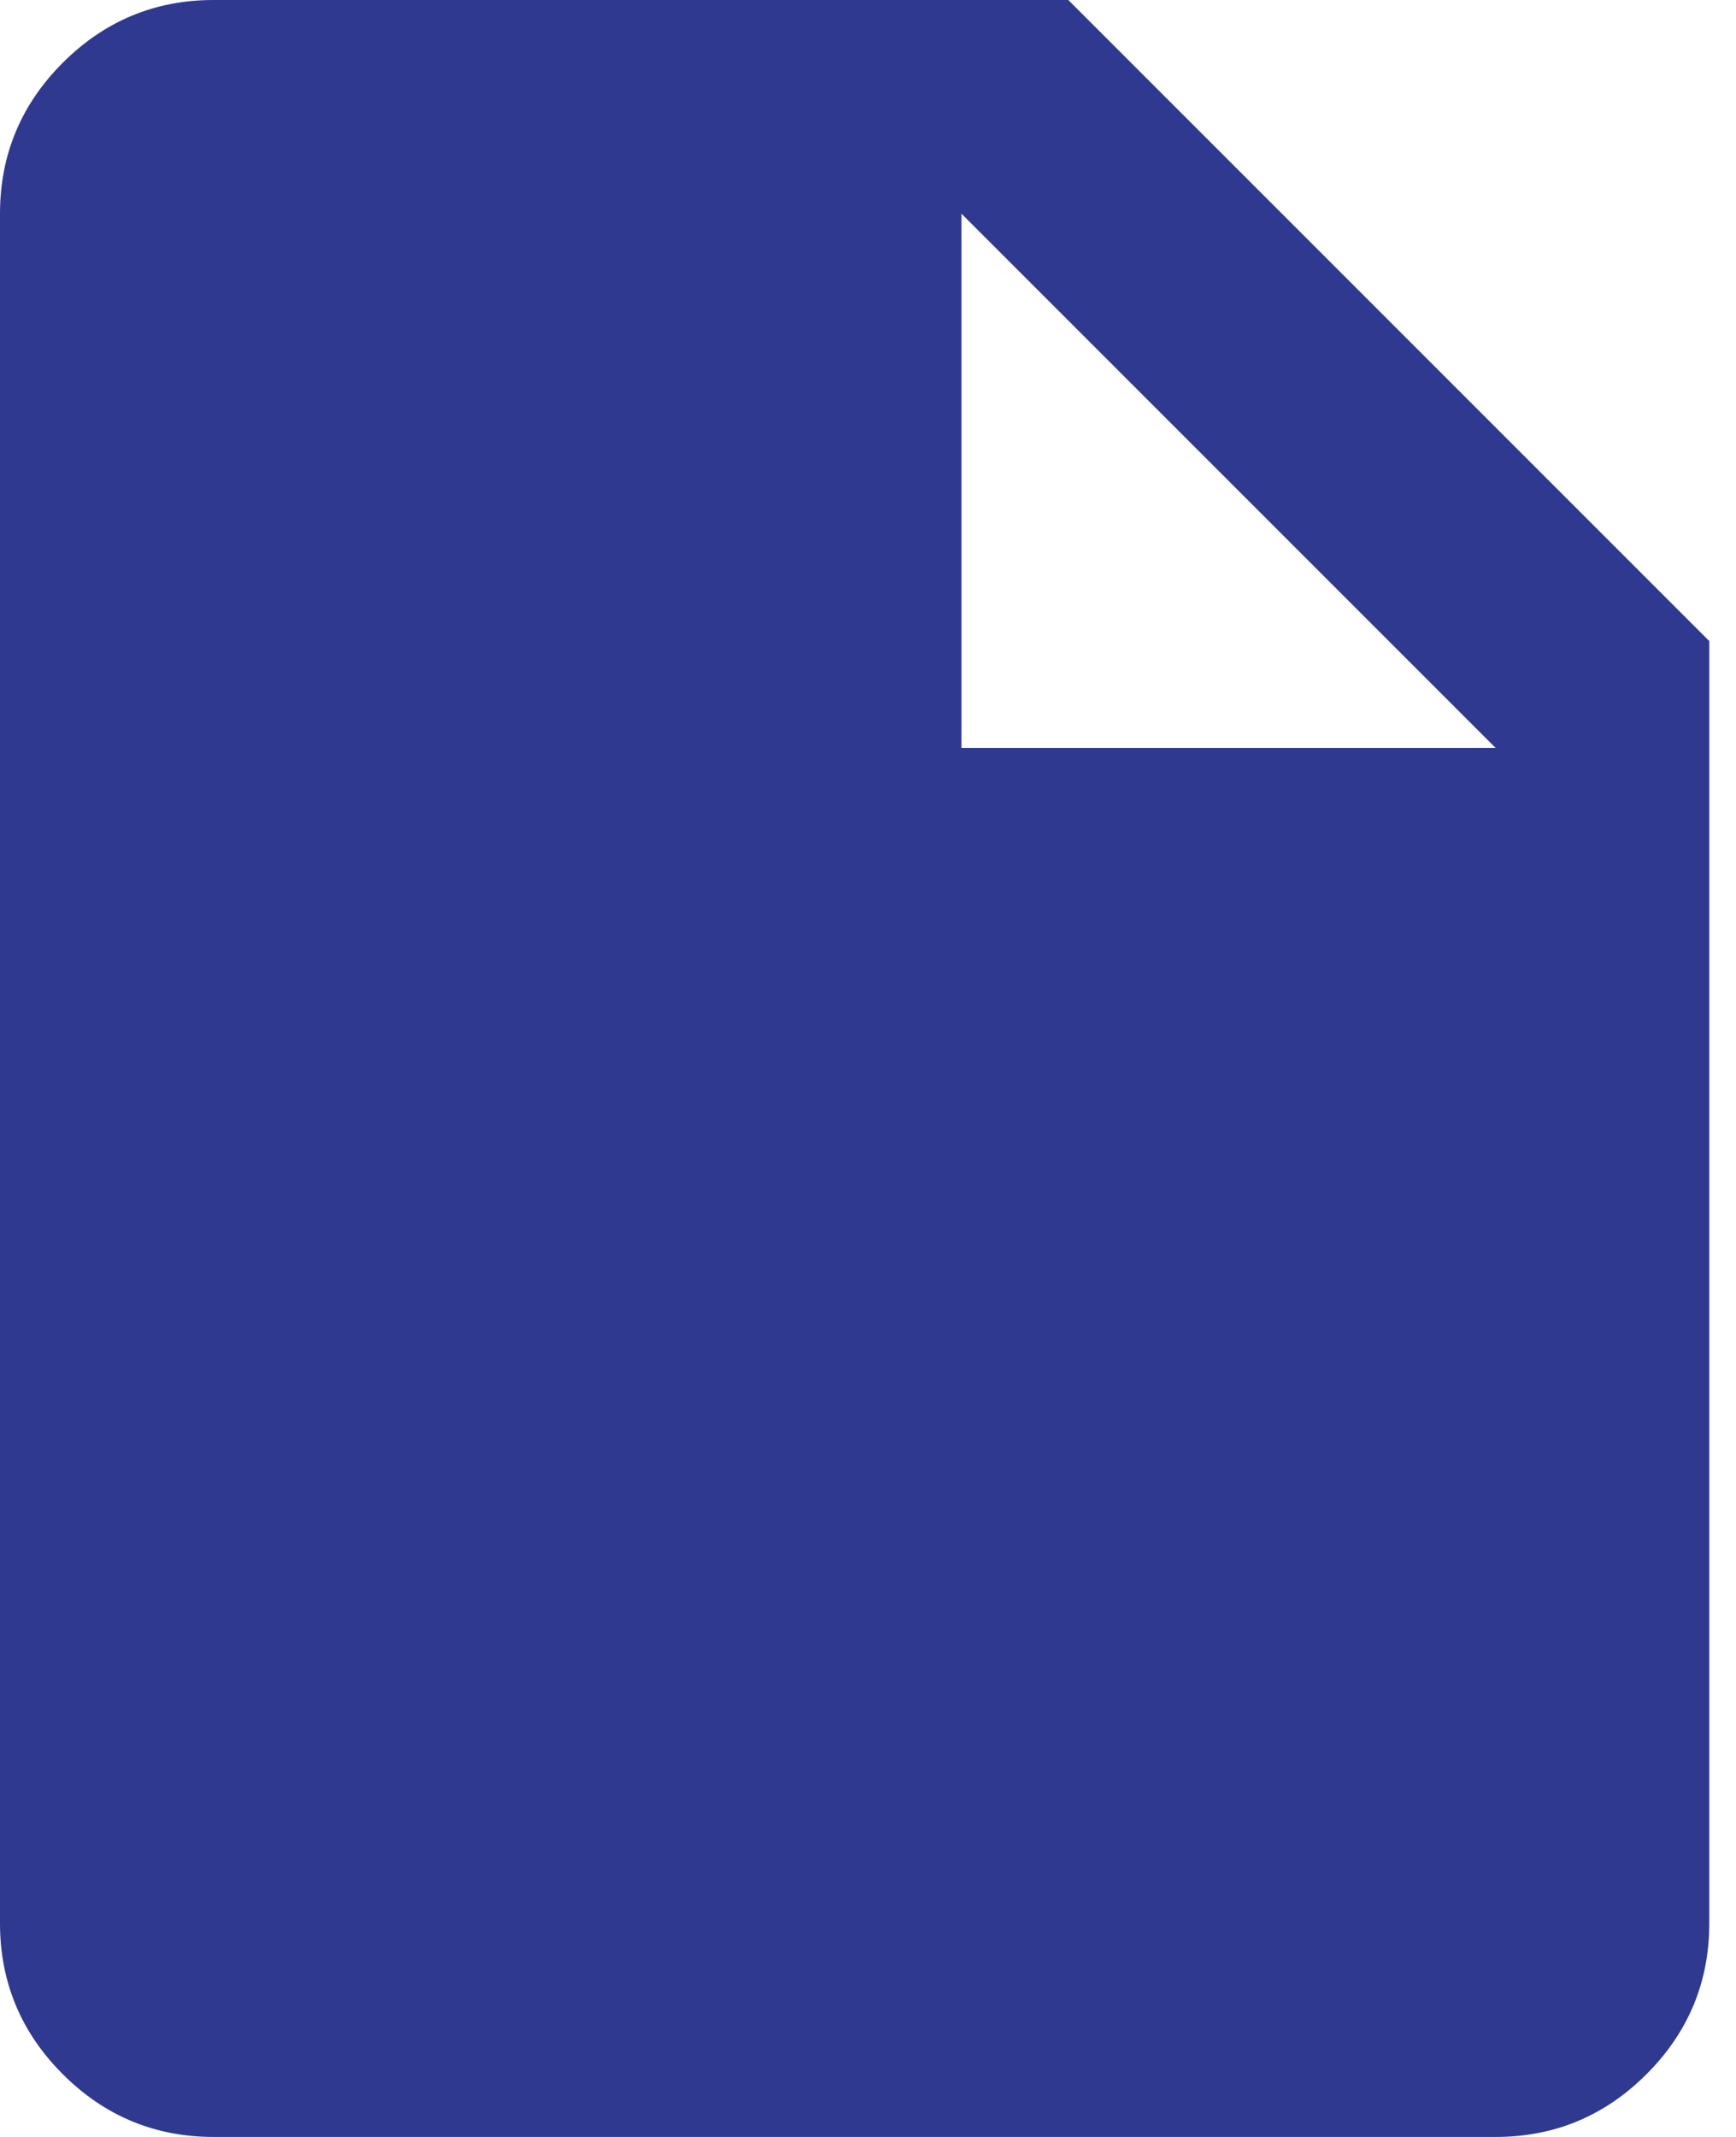 <svg width="13" height="16" viewBox="0 0 13 16" fill="none" xmlns="http://www.w3.org/2000/svg">
<g id="Google docs">
<path id="draft" d="M1.6 16C1.16 16 0.783 15.843 0.47 15.53C0.157 15.217 0 14.84 0 14.4V1.6C0 1.16 0.157 0.783 0.47 0.47C0.783 0.157 1.16 0 1.6 0H8L12.8 4.8V14.4C12.8 14.84 12.643 15.217 12.33 15.53C12.017 15.843 11.64 16 11.2 16H1.6ZM7.2 5.6H11.2L7.2 1.6V5.6Z" fill="#2F3990"/>
</g>
</svg>
